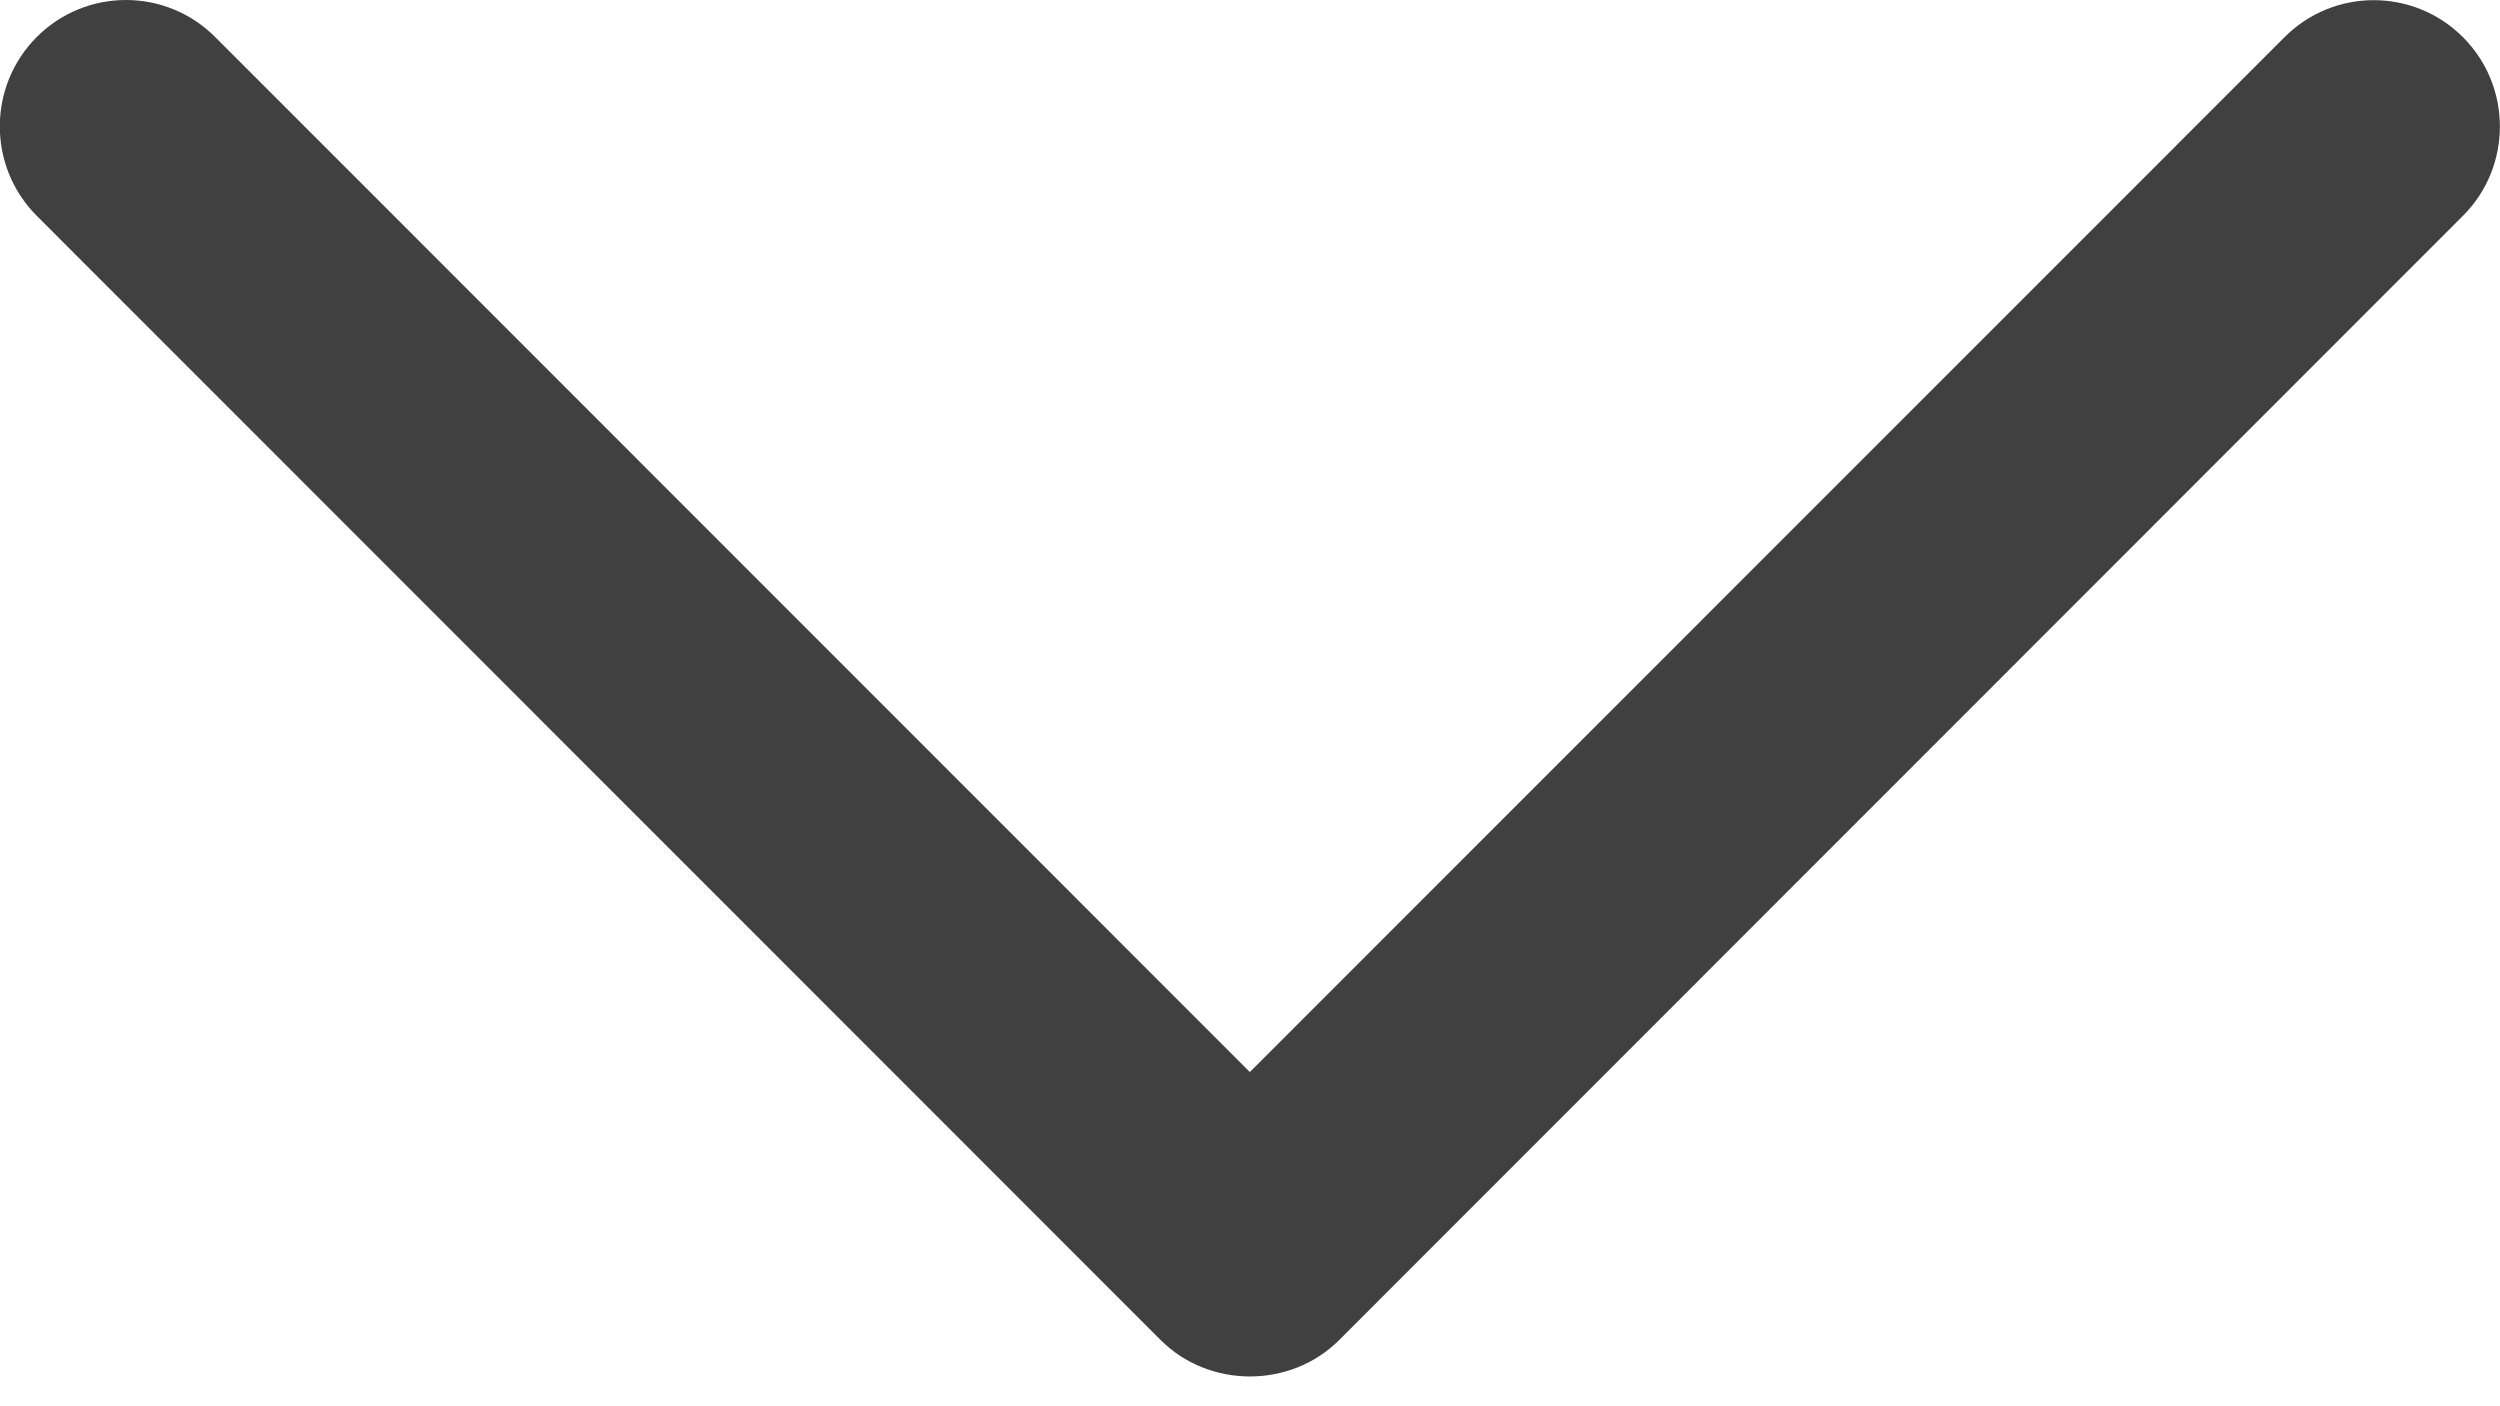 <svg width="16" height="9" viewBox="0 0 16 9" fill="none" xmlns="http://www.w3.org/2000/svg">
<path d="M7.428 8.576L0.235 1.381C-0.08 1.065 -0.08 0.553 0.235 0.237C0.55 -0.079 1.062 -0.079 1.377 0.237L7.999 6.861L14.621 0.238C14.936 -0.078 15.447 -0.078 15.763 0.238C16.078 0.553 16.078 1.066 15.763 1.381L8.57 8.577C8.259 8.887 7.739 8.887 7.428 8.576Z" fill="#404040"/>
</svg>

